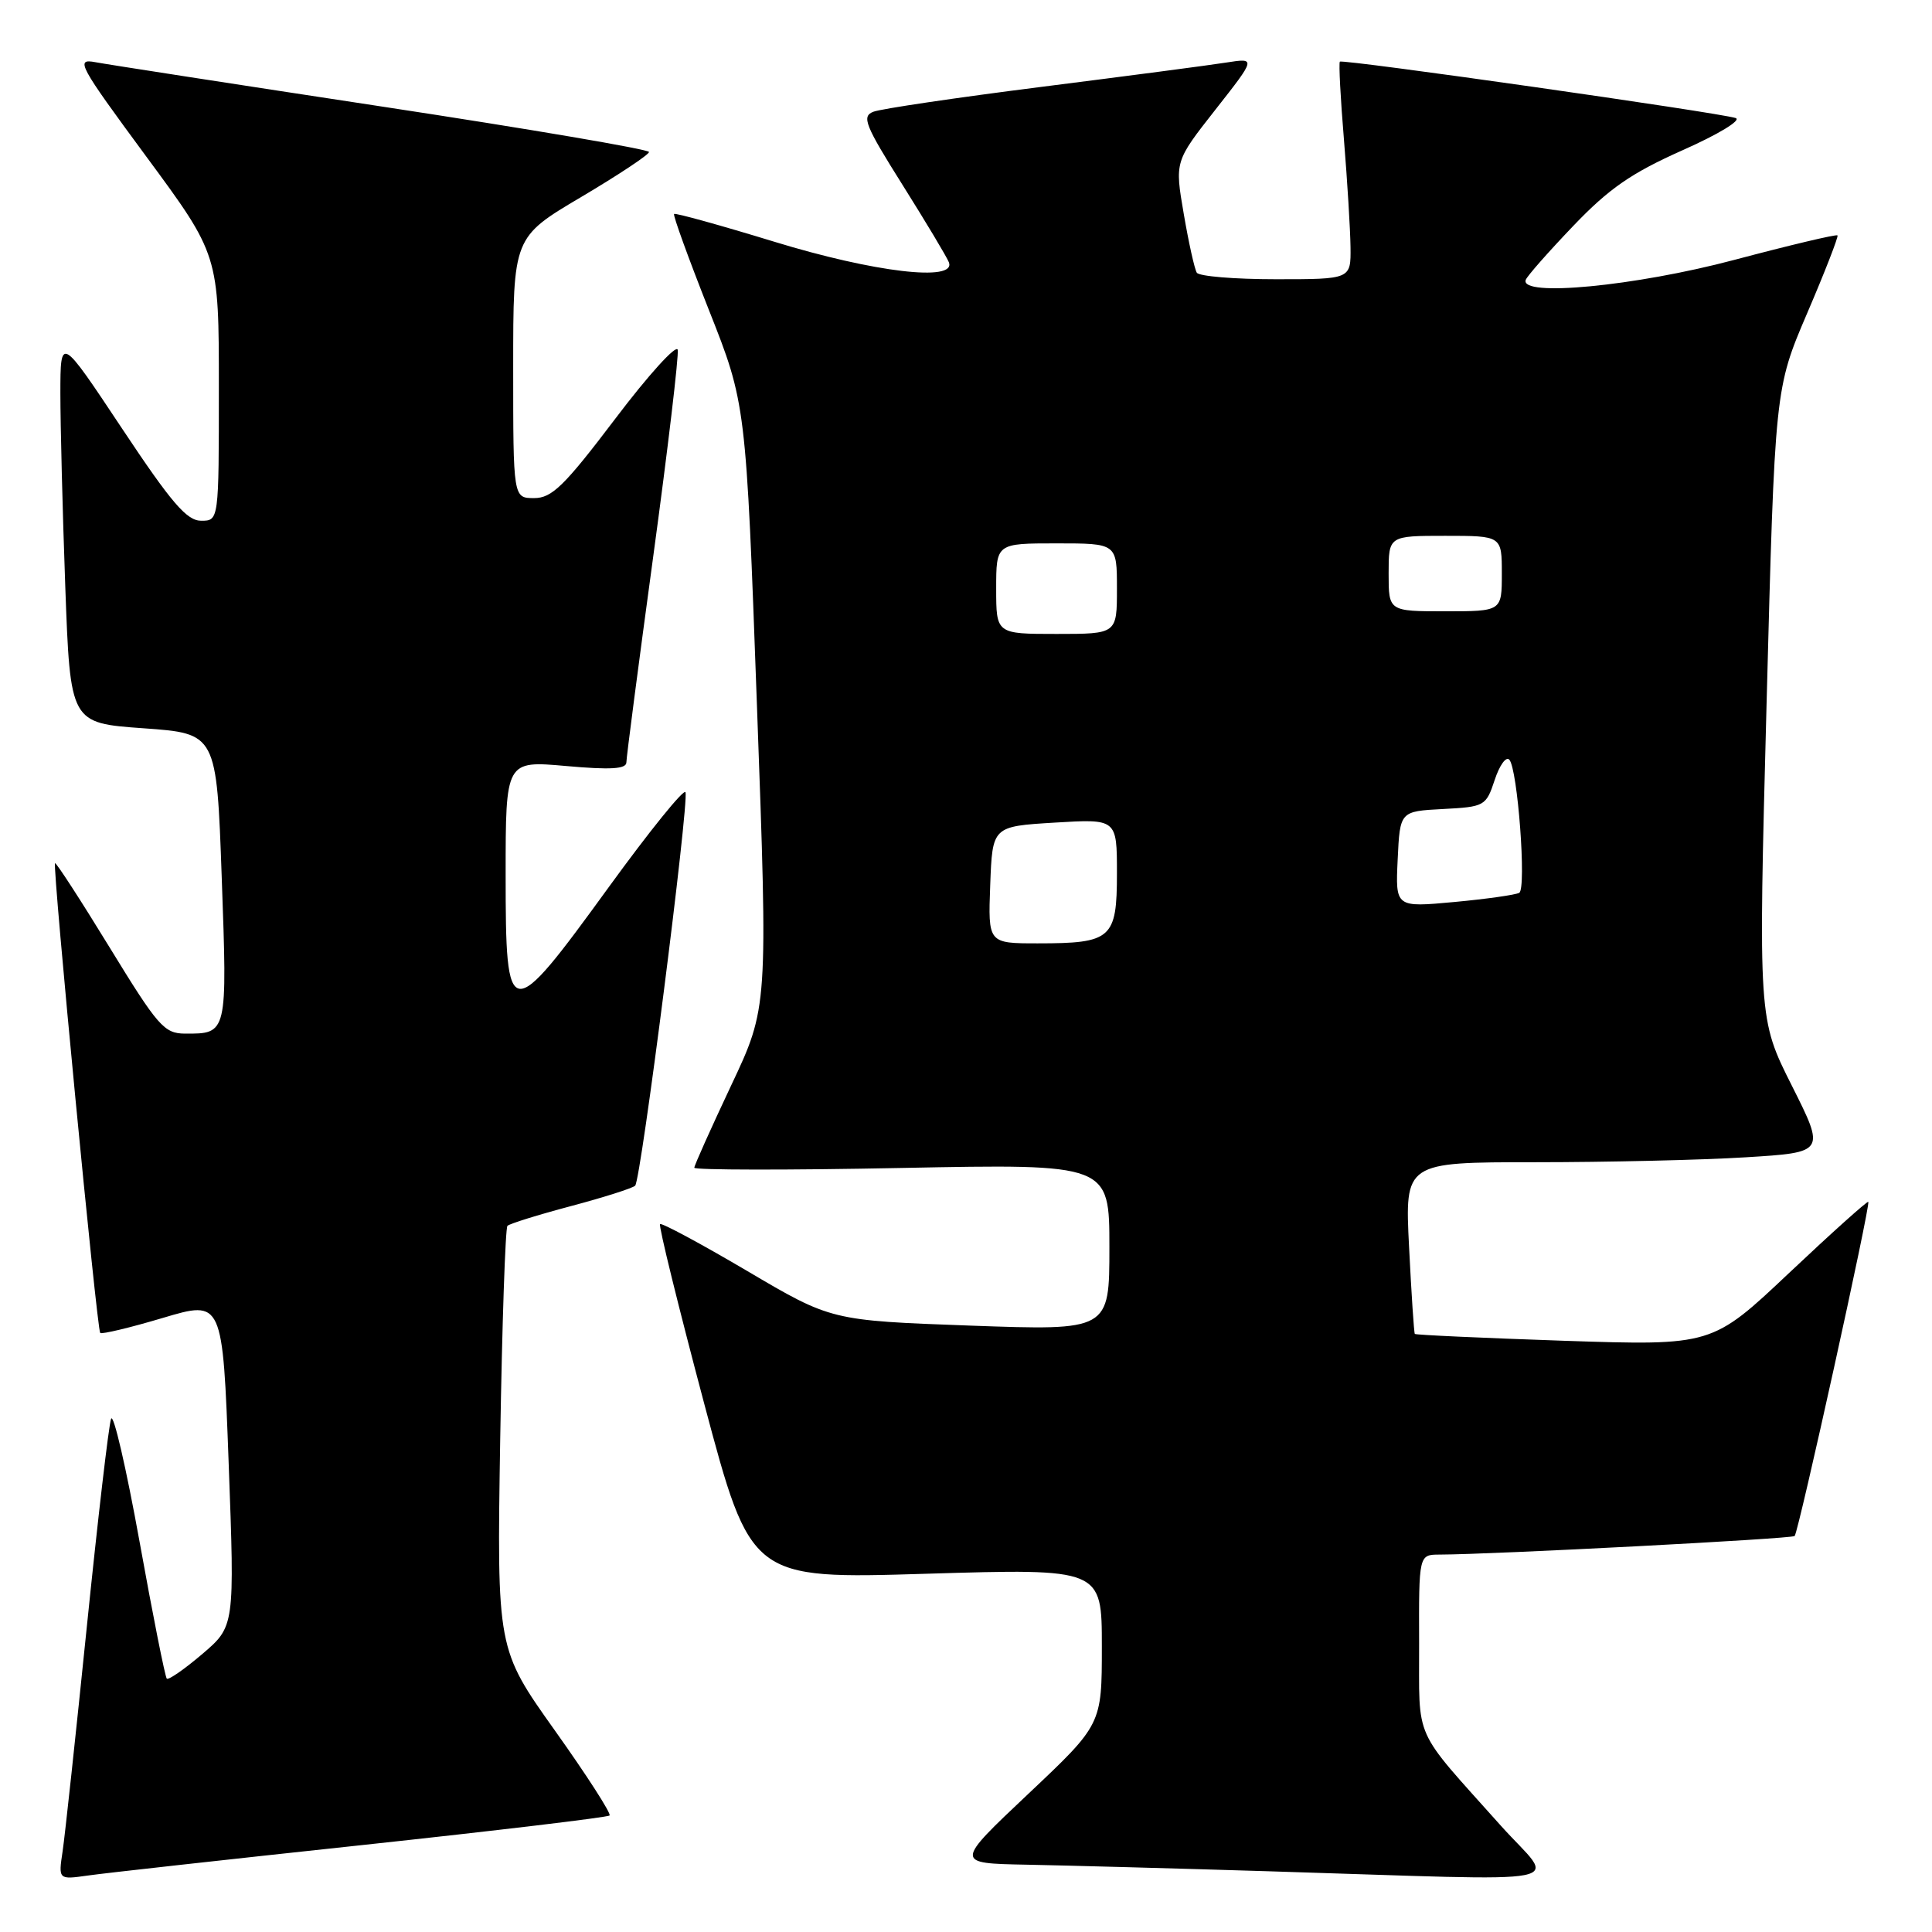 <?xml version="1.0" encoding="UTF-8" standalone="no"?>
<!DOCTYPE svg PUBLIC "-//W3C//DTD SVG 1.1//EN" "http://www.w3.org/Graphics/SVG/1.1/DTD/svg11.dtd" >
<svg xmlns="http://www.w3.org/2000/svg" xmlns:xlink="http://www.w3.org/1999/xlink" version="1.1" viewBox="0 0 256 256">
 <g >
 <path fill="currentColor"
d=" M 47.91 244.49 C 65.74 242.57 80.53 240.81 80.77 240.56 C 81.02 240.32 77.76 235.25 73.53 229.31 C 65.84 218.50 65.84 218.50 66.28 190.72 C 66.53 175.44 66.96 162.71 67.24 162.43 C 67.52 162.15 71.29 160.97 75.63 159.82 C 79.96 158.67 83.80 157.45 84.16 157.11 C 84.93 156.41 91.31 106.44 90.83 104.98 C 90.65 104.44 86.09 110.08 80.70 117.50 C 67.40 135.82 67.00 135.77 67.00 115.90 C 67.00 100.79 67.00 100.79 75.00 101.50 C 80.94 102.03 83.00 101.90 83.00 101.01 C 83.00 100.35 84.60 88.10 86.55 73.78 C 88.50 59.46 89.96 47.12 89.80 46.35 C 89.63 45.59 85.91 49.69 81.53 55.48 C 74.77 64.40 73.13 66.00 70.78 66.00 C 68.00 66.00 68.00 66.00 68.00 48.72 C 68.00 31.44 68.00 31.44 77.00 26.11 C 81.95 23.18 86.00 20.49 86.00 20.14 C 86.00 19.79 70.14 17.09 50.75 14.14 C 31.36 11.19 14.21 8.54 12.63 8.24 C 9.96 7.74 10.40 8.56 19.38 20.74 C 29.00 33.78 29.00 33.78 29.00 51.39 C 29.00 69.00 29.00 69.00 26.65 69.00 C 24.75 69.00 22.72 66.64 16.15 56.75 C 8.01 44.50 8.01 44.50 8.00 52.09 C 8.00 56.26 8.29 67.81 8.65 77.74 C 9.31 95.81 9.31 95.81 19.00 96.50 C 28.70 97.19 28.70 97.19 29.38 116.27 C 30.13 137.06 30.14 136.98 24.50 136.96 C 21.75 136.94 20.91 135.97 14.52 125.53 C 10.68 119.26 7.43 114.24 7.29 114.38 C 6.93 114.74 12.84 176.18 13.28 176.62 C 13.49 176.82 17.22 175.93 21.58 174.63 C 29.50 172.27 29.50 172.27 30.30 193.89 C 31.10 215.50 31.10 215.50 26.80 219.17 C 24.44 221.18 22.32 222.65 22.10 222.43 C 21.88 222.21 20.25 214.04 18.49 204.27 C 16.72 194.49 15.03 187.18 14.72 188.00 C 14.41 188.82 12.97 201.20 11.51 215.50 C 10.05 229.80 8.61 243.20 8.30 245.28 C 7.73 249.07 7.73 249.07 11.62 248.52 C 13.75 248.21 30.09 246.40 47.91 244.49 Z  M 198.85 241.89 C 187.06 228.69 188.08 230.96 188.04 217.75 C 188.00 206.00 188.00 206.00 190.75 205.99 C 197.92 205.97 237.43 203.90 237.80 203.53 C 238.31 203.02 247.89 159.60 247.56 159.25 C 247.44 159.11 242.72 163.34 237.09 168.65 C 226.86 178.31 226.86 178.31 207.26 177.66 C 196.48 177.29 187.58 176.89 187.47 176.75 C 187.36 176.61 187.02 171.44 186.71 165.25 C 186.14 154.00 186.14 154.00 203.41 154.00 C 212.92 154.00 225.45 153.71 231.28 153.35 C 241.87 152.70 241.87 152.70 237.43 143.86 C 232.98 135.01 232.98 135.01 234.08 93.25 C 235.18 51.50 235.18 51.50 239.46 41.50 C 241.82 36.00 243.62 31.36 243.48 31.19 C 243.33 31.02 237.17 32.48 229.79 34.44 C 216.68 37.92 201.33 39.39 202.17 37.08 C 202.35 36.58 205.18 33.37 208.46 29.94 C 213.21 24.97 216.15 22.94 222.94 19.91 C 227.70 17.80 230.81 15.91 229.98 15.64 C 227.68 14.90 177.86 7.80 177.54 8.17 C 177.38 8.35 177.62 13.00 178.08 18.50 C 178.53 24.00 178.92 30.41 178.95 32.75 C 179.00 37.00 179.00 37.00 169.06 37.00 C 163.59 37.00 158.87 36.61 158.58 36.13 C 158.28 35.64 157.50 32.13 156.85 28.32 C 155.66 21.39 155.66 21.39 161.05 14.53 C 166.44 7.67 166.44 7.67 162.47 8.29 C 160.29 8.64 149.28 10.08 138.00 11.51 C 126.72 12.94 116.70 14.42 115.72 14.81 C 114.15 15.42 114.61 16.58 119.59 24.50 C 122.70 29.45 125.46 34.06 125.73 34.75 C 126.75 37.38 115.82 36.09 102.56 32.02 C 95.44 29.84 89.48 28.19 89.32 28.35 C 89.15 28.51 91.23 34.24 93.93 41.07 C 98.85 53.50 98.85 53.50 100.30 93.50 C 101.76 133.50 101.76 133.50 96.88 143.83 C 94.20 149.52 92.00 154.42 92.00 154.73 C 92.00 155.04 104.38 155.06 119.50 154.76 C 147.00 154.22 147.00 154.22 147.00 165.27 C 147.00 176.31 147.00 176.31 128.57 175.65 C 110.14 174.98 110.14 174.98 98.99 168.40 C 92.86 164.79 87.67 162.00 87.46 162.20 C 87.25 162.41 89.88 173.08 93.29 185.91 C 99.50 209.24 99.50 209.24 122.75 208.53 C 146.00 207.83 146.00 207.83 146.00 218.16 C 146.00 228.50 146.00 228.50 136.25 237.70 C 126.50 246.90 126.50 246.90 136.00 247.08 C 141.22 247.18 155.62 247.57 168.00 247.95 C 210.22 249.24 206.13 250.04 198.85 241.89 Z  M 131.21 117.25 C 131.50 109.50 131.50 109.50 139.75 109.00 C 148.00 108.50 148.00 108.50 148.00 115.71 C 148.00 124.38 147.30 125.00 137.52 125.00 C 130.92 125.00 130.92 125.00 131.21 117.25 Z  M 185.20 113.87 C 185.50 107.50 185.50 107.50 191.19 107.20 C 196.72 106.91 196.91 106.81 198.05 103.36 C 198.69 101.41 199.56 100.19 199.99 100.66 C 201.10 101.86 202.28 117.71 201.31 118.30 C 200.86 118.57 196.99 119.12 192.70 119.52 C 184.90 120.24 184.90 120.24 185.20 113.87 Z  M 132.00 78.00 C 132.00 72.00 132.00 72.00 140.00 72.00 C 148.00 72.00 148.00 72.00 148.00 78.00 C 148.00 84.00 148.00 84.00 140.00 84.00 C 132.00 84.00 132.00 84.00 132.00 78.00 Z  M 184.00 76.00 C 184.00 71.00 184.00 71.00 191.50 71.00 C 199.00 71.00 199.00 71.00 199.00 76.00 C 199.00 81.00 199.00 81.00 191.50 81.00 C 184.00 81.00 184.00 81.00 184.00 76.00 Z "/>
</g>
</svg>